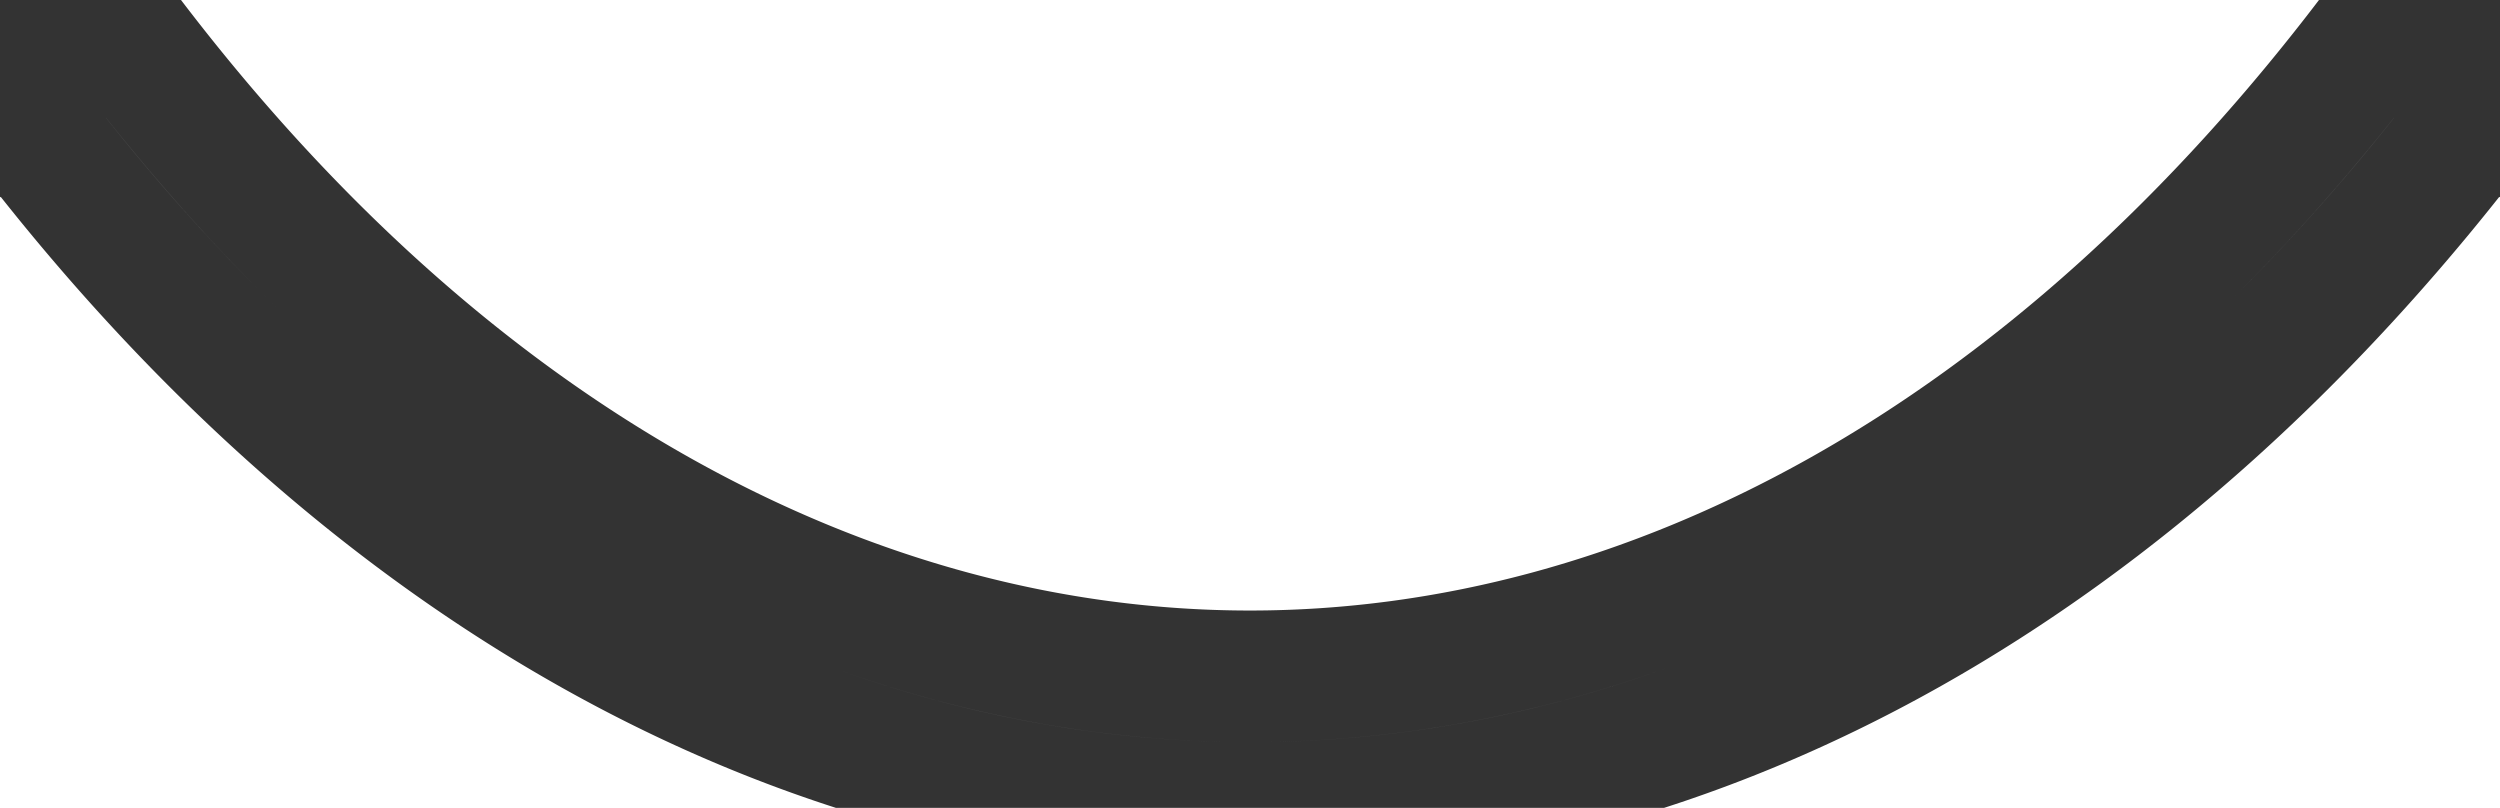 <svg xmlns="http://www.w3.org/2000/svg" viewBox="0 0 19 6.14"><path d="M18.9.8a.5.5,0,0,0-.8-.6ZM.9.2A.5.5,0,0,0,.1.8ZM18.1.2c-2.5,3.33-5.58,4.94-8.6,4.94S3.4,3.53.9.2L.1.8c2.64,3.52,6,5.34,9.4,5.34S16.26,4.32,18.9.8Z" stroke="#333" fill="none"/></svg>